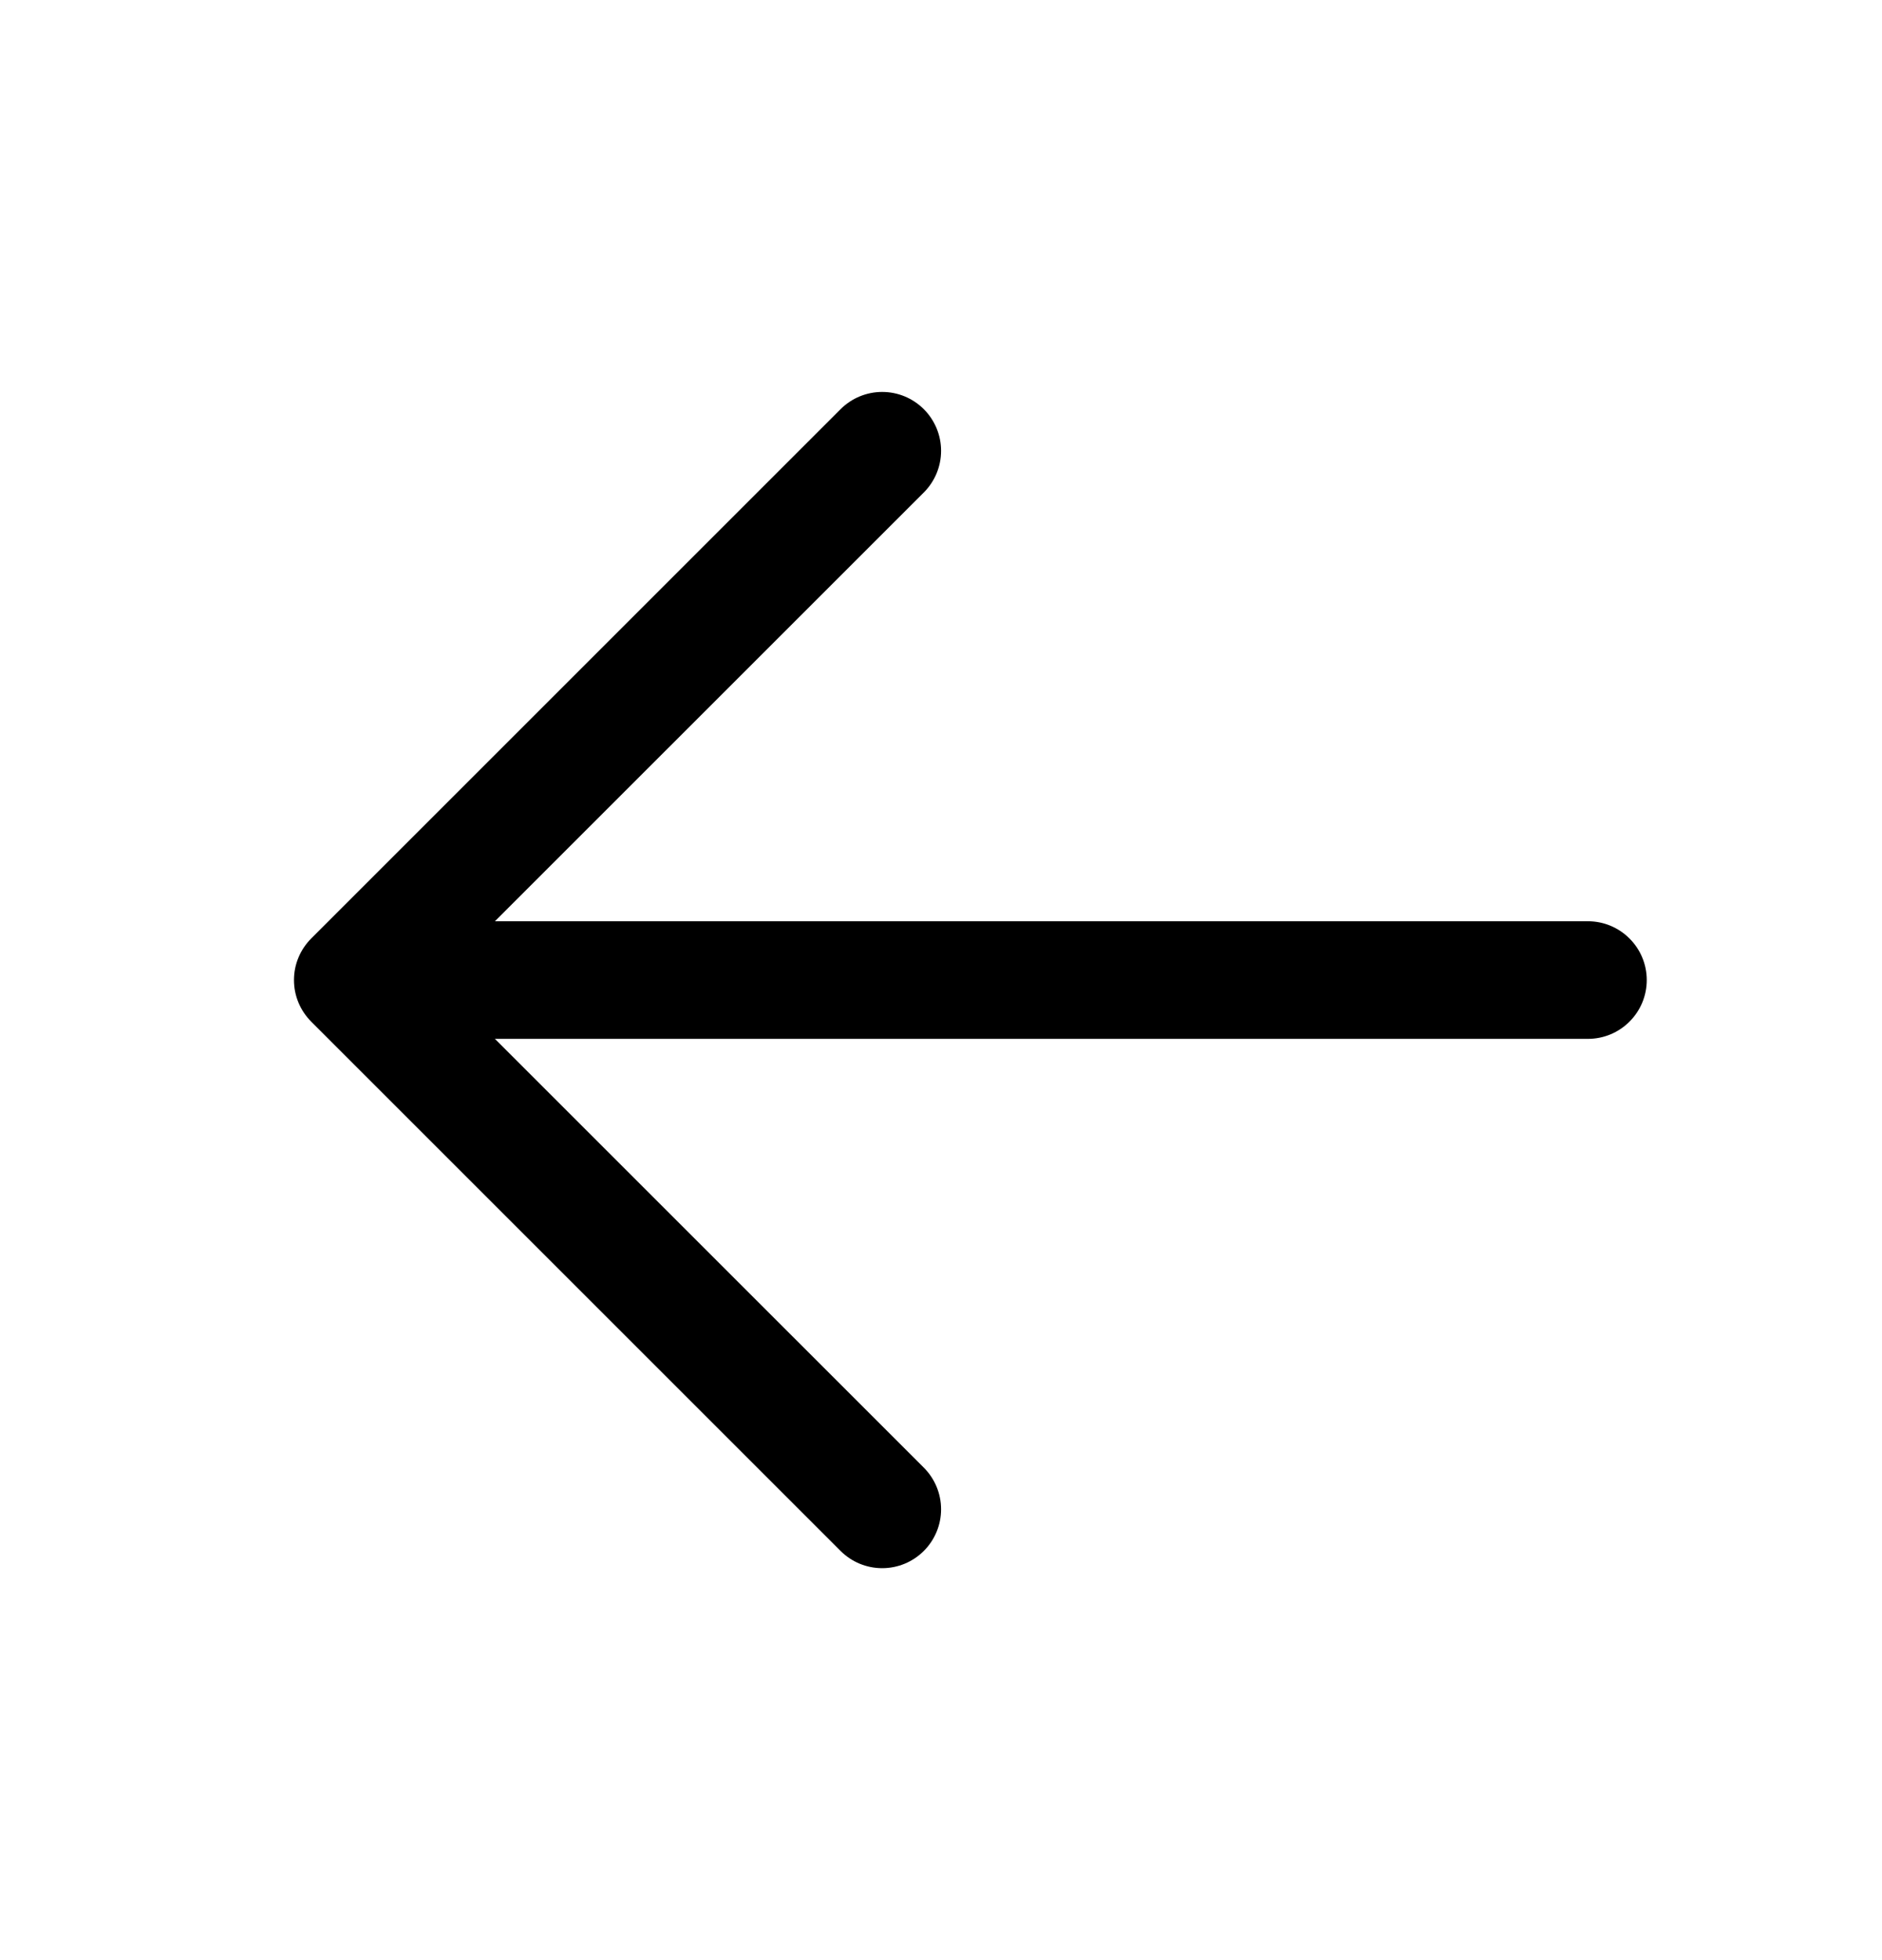 <svg width="24" height="25" viewBox="0 0 24 25" fill="none" xmlns="http://www.w3.org/2000/svg">
<path d="M5.25 11.75H20.25C20.449 11.75 20.64 11.829 20.78 11.97C20.921 12.11 21 12.301 21 12.5C21 12.699 20.921 12.89 20.78 13.03C20.64 13.171 20.449 13.25 20.25 13.25H5.25C5.051 13.25 4.86 13.171 4.72 13.03C4.579 12.89 4.5 12.699 4.5 12.5C4.5 12.301 4.579 12.11 4.72 11.97C4.86 11.829 5.051 11.75 5.25 11.75Z" fill="black"/>
<path d="M5.561 12.5L11.781 18.719C11.922 18.86 12.001 19.051 12.001 19.25C12.001 19.449 11.922 19.64 11.781 19.781C11.64 19.922 11.45 20.001 11.25 20.001C11.051 20.001 10.86 19.922 10.719 19.781L3.969 13.031C3.9 12.961 3.844 12.879 3.806 12.787C3.768 12.696 3.749 12.599 3.749 12.5C3.749 12.401 3.768 12.304 3.806 12.213C3.844 12.121 3.9 12.039 3.969 11.969L10.719 5.219C10.86 5.078 11.051 4.999 11.25 4.999C11.45 4.999 11.64 5.078 11.781 5.219C11.922 5.36 12.001 5.551 12.001 5.75C12.001 5.949 11.922 6.14 11.781 6.281L5.561 12.5Z" fill="black"/>
</svg>
